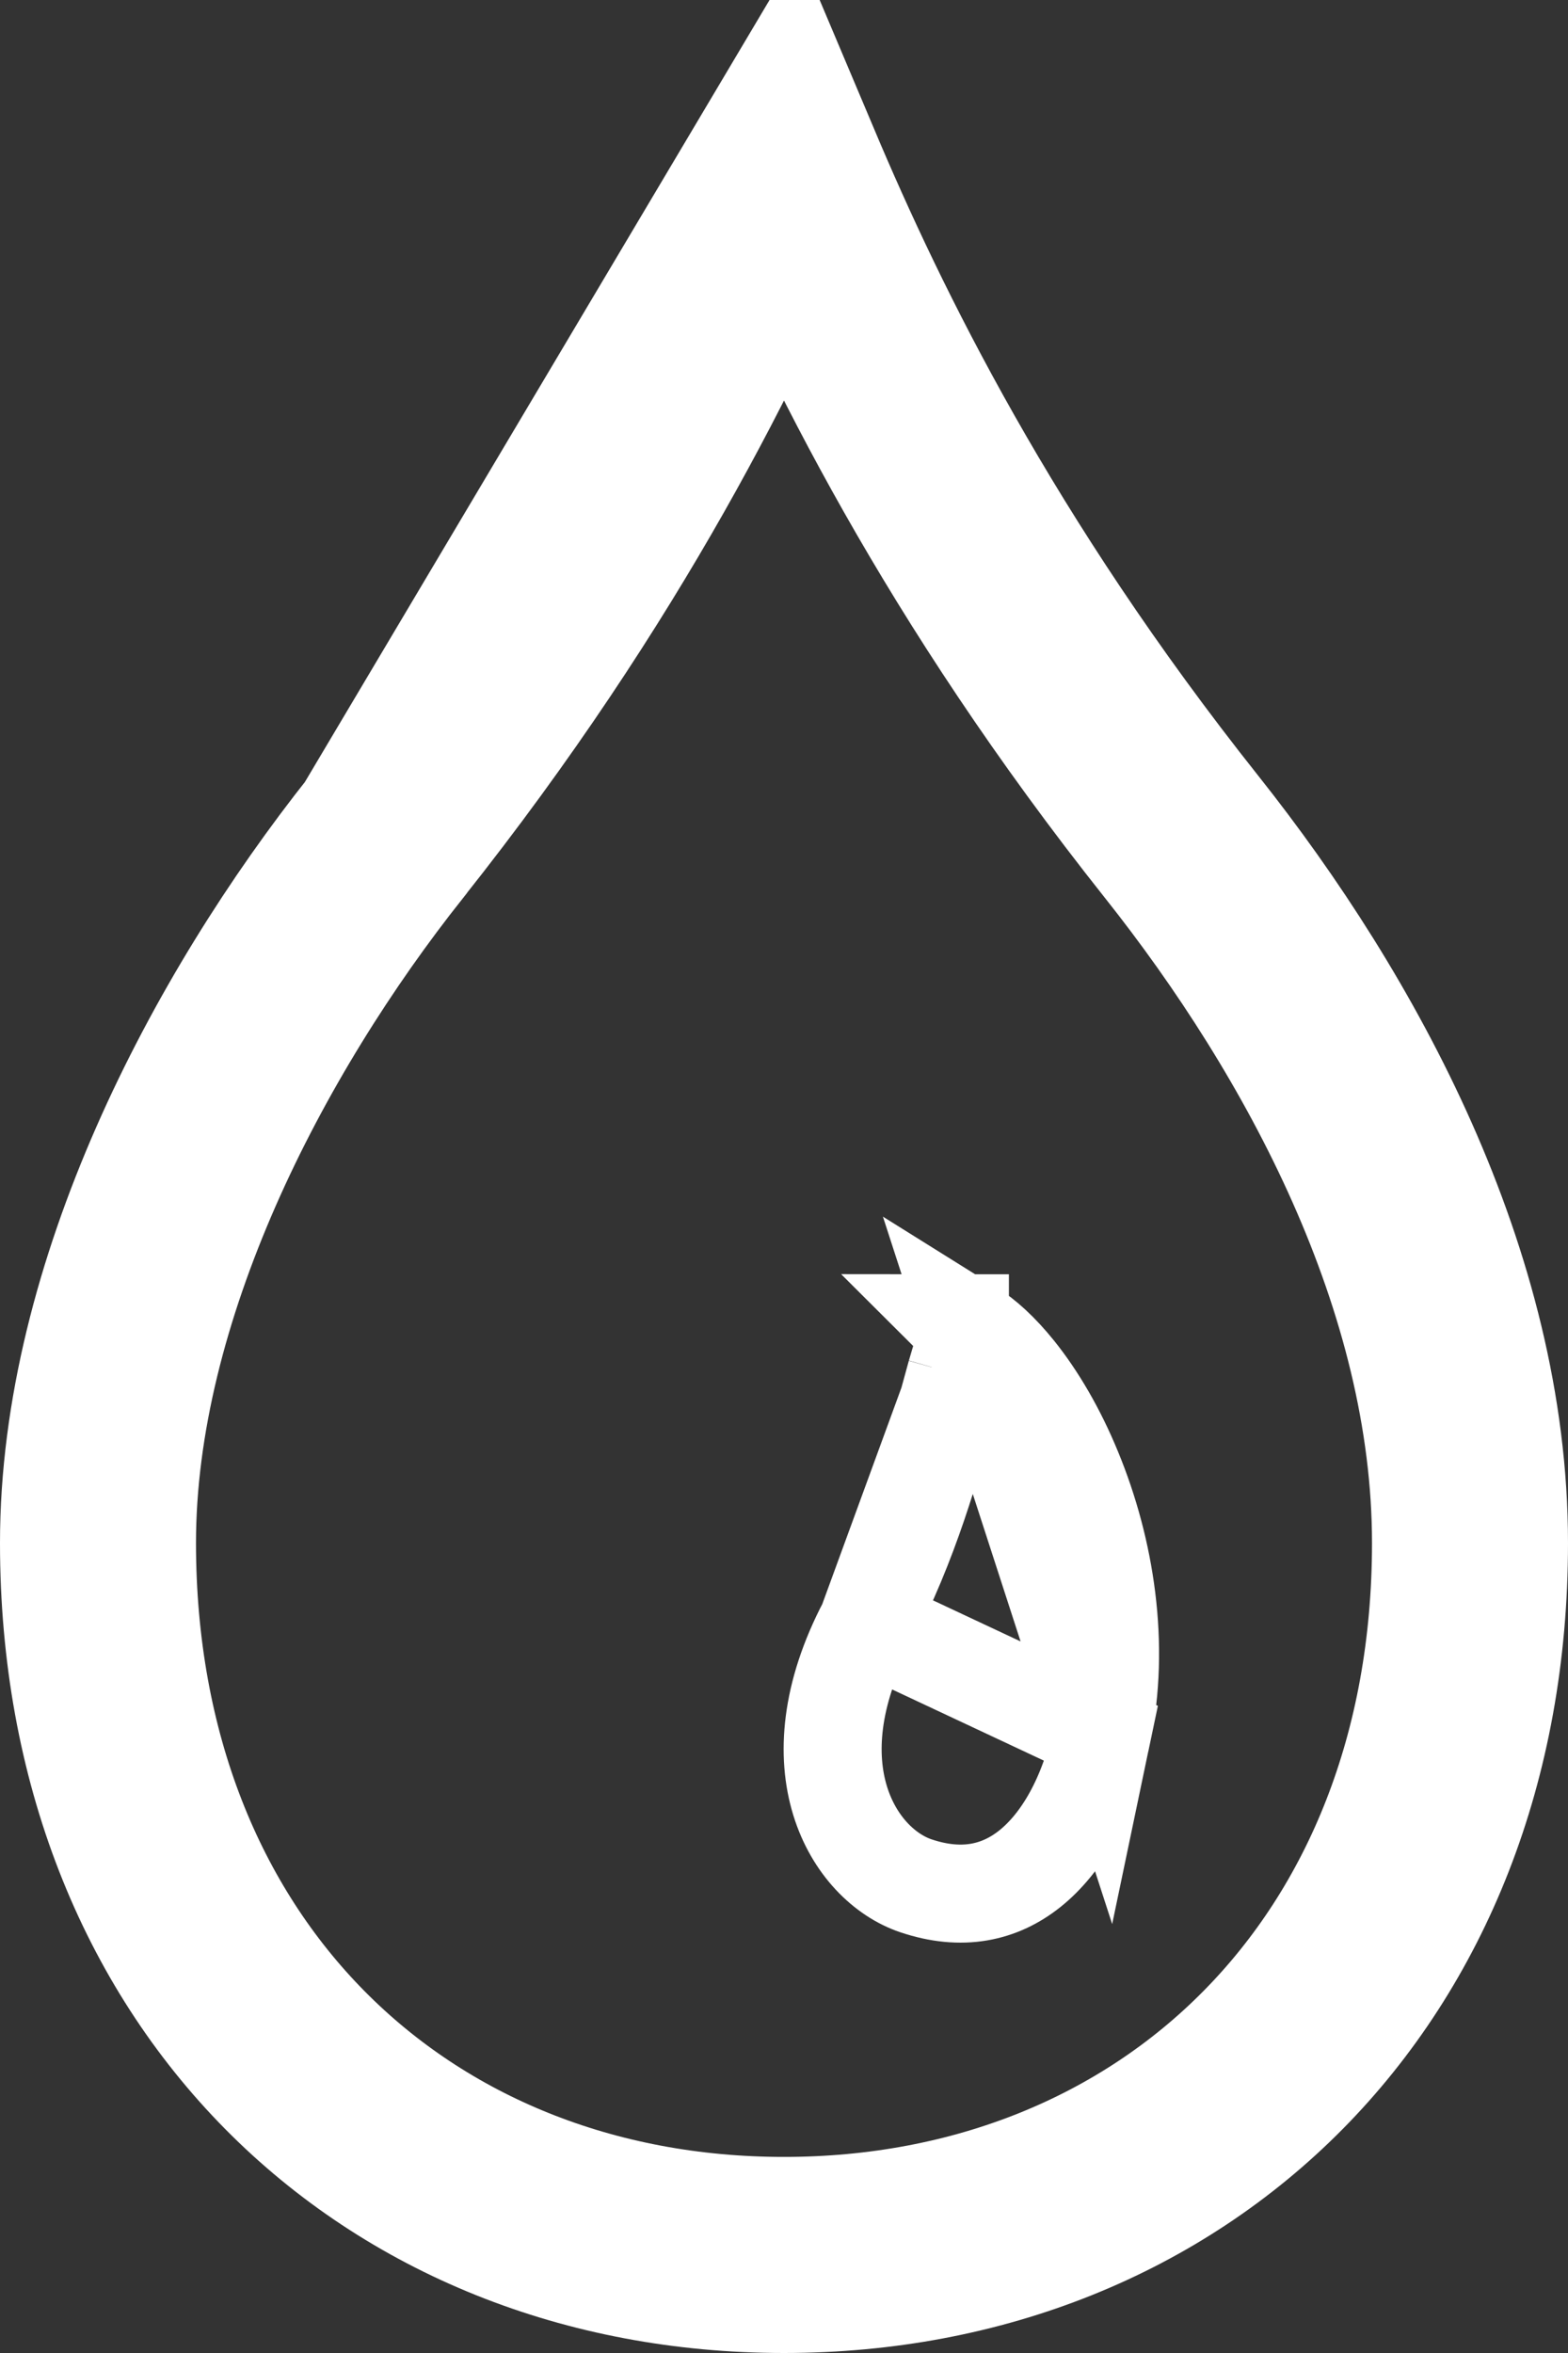 <svg width="16" height="24" viewBox="0 0 16 24" fill="none" xmlns="http://www.w3.org/2000/svg">
<rect x="0" y="0" width="16" height="24" fill="#333333" stroke="none"/>
<path d="M8 1.709C8.713 3.397 9.885 5.802 12.06 8.539C13.59 10.466 15 13.065 15 15.738C15 20.121 11.973 23 8 23C4.026 23 1 20.123 1 15.738C1 13.175 2.414 10.461 3.94 8.54L8 1.709ZM8 1.709C7.287 3.397 6.115 5.802 3.94 8.539L8 1.709Z" stroke="white" stroke-width="2"/>
<path d="M8.85 16.561L8.85 16.561C8.082 18.023 8.712 19.022 9.347 19.235L9.347 19.235C9.818 19.393 10.201 19.305 10.507 19.062C10.831 18.804 11.109 18.337 11.245 17.684L8.85 16.561ZM8.85 16.561C9.285 15.734 9.511 14.907 9.675 14.306M8.85 16.561L9.675 14.306M9.675 14.306C9.703 14.202 9.73 14.104 9.755 14.015M9.675 14.306L9.755 14.015M9.755 14.015C9.818 13.795 9.867 13.65 9.907 13.557M9.755 14.015L9.907 13.557M9.907 13.557C10.042 13.641 10.201 13.782 10.368 13.99C10.58 14.254 10.783 14.599 10.947 14.999C11.279 15.804 11.435 16.778 11.245 17.684L9.907 13.557ZM9.795 13.498L9.795 13.497L9.794 13.497C9.791 13.496 9.79 13.496 9.79 13.496C9.79 13.496 9.791 13.497 9.795 13.498Z" stroke="white"/>
</svg>
